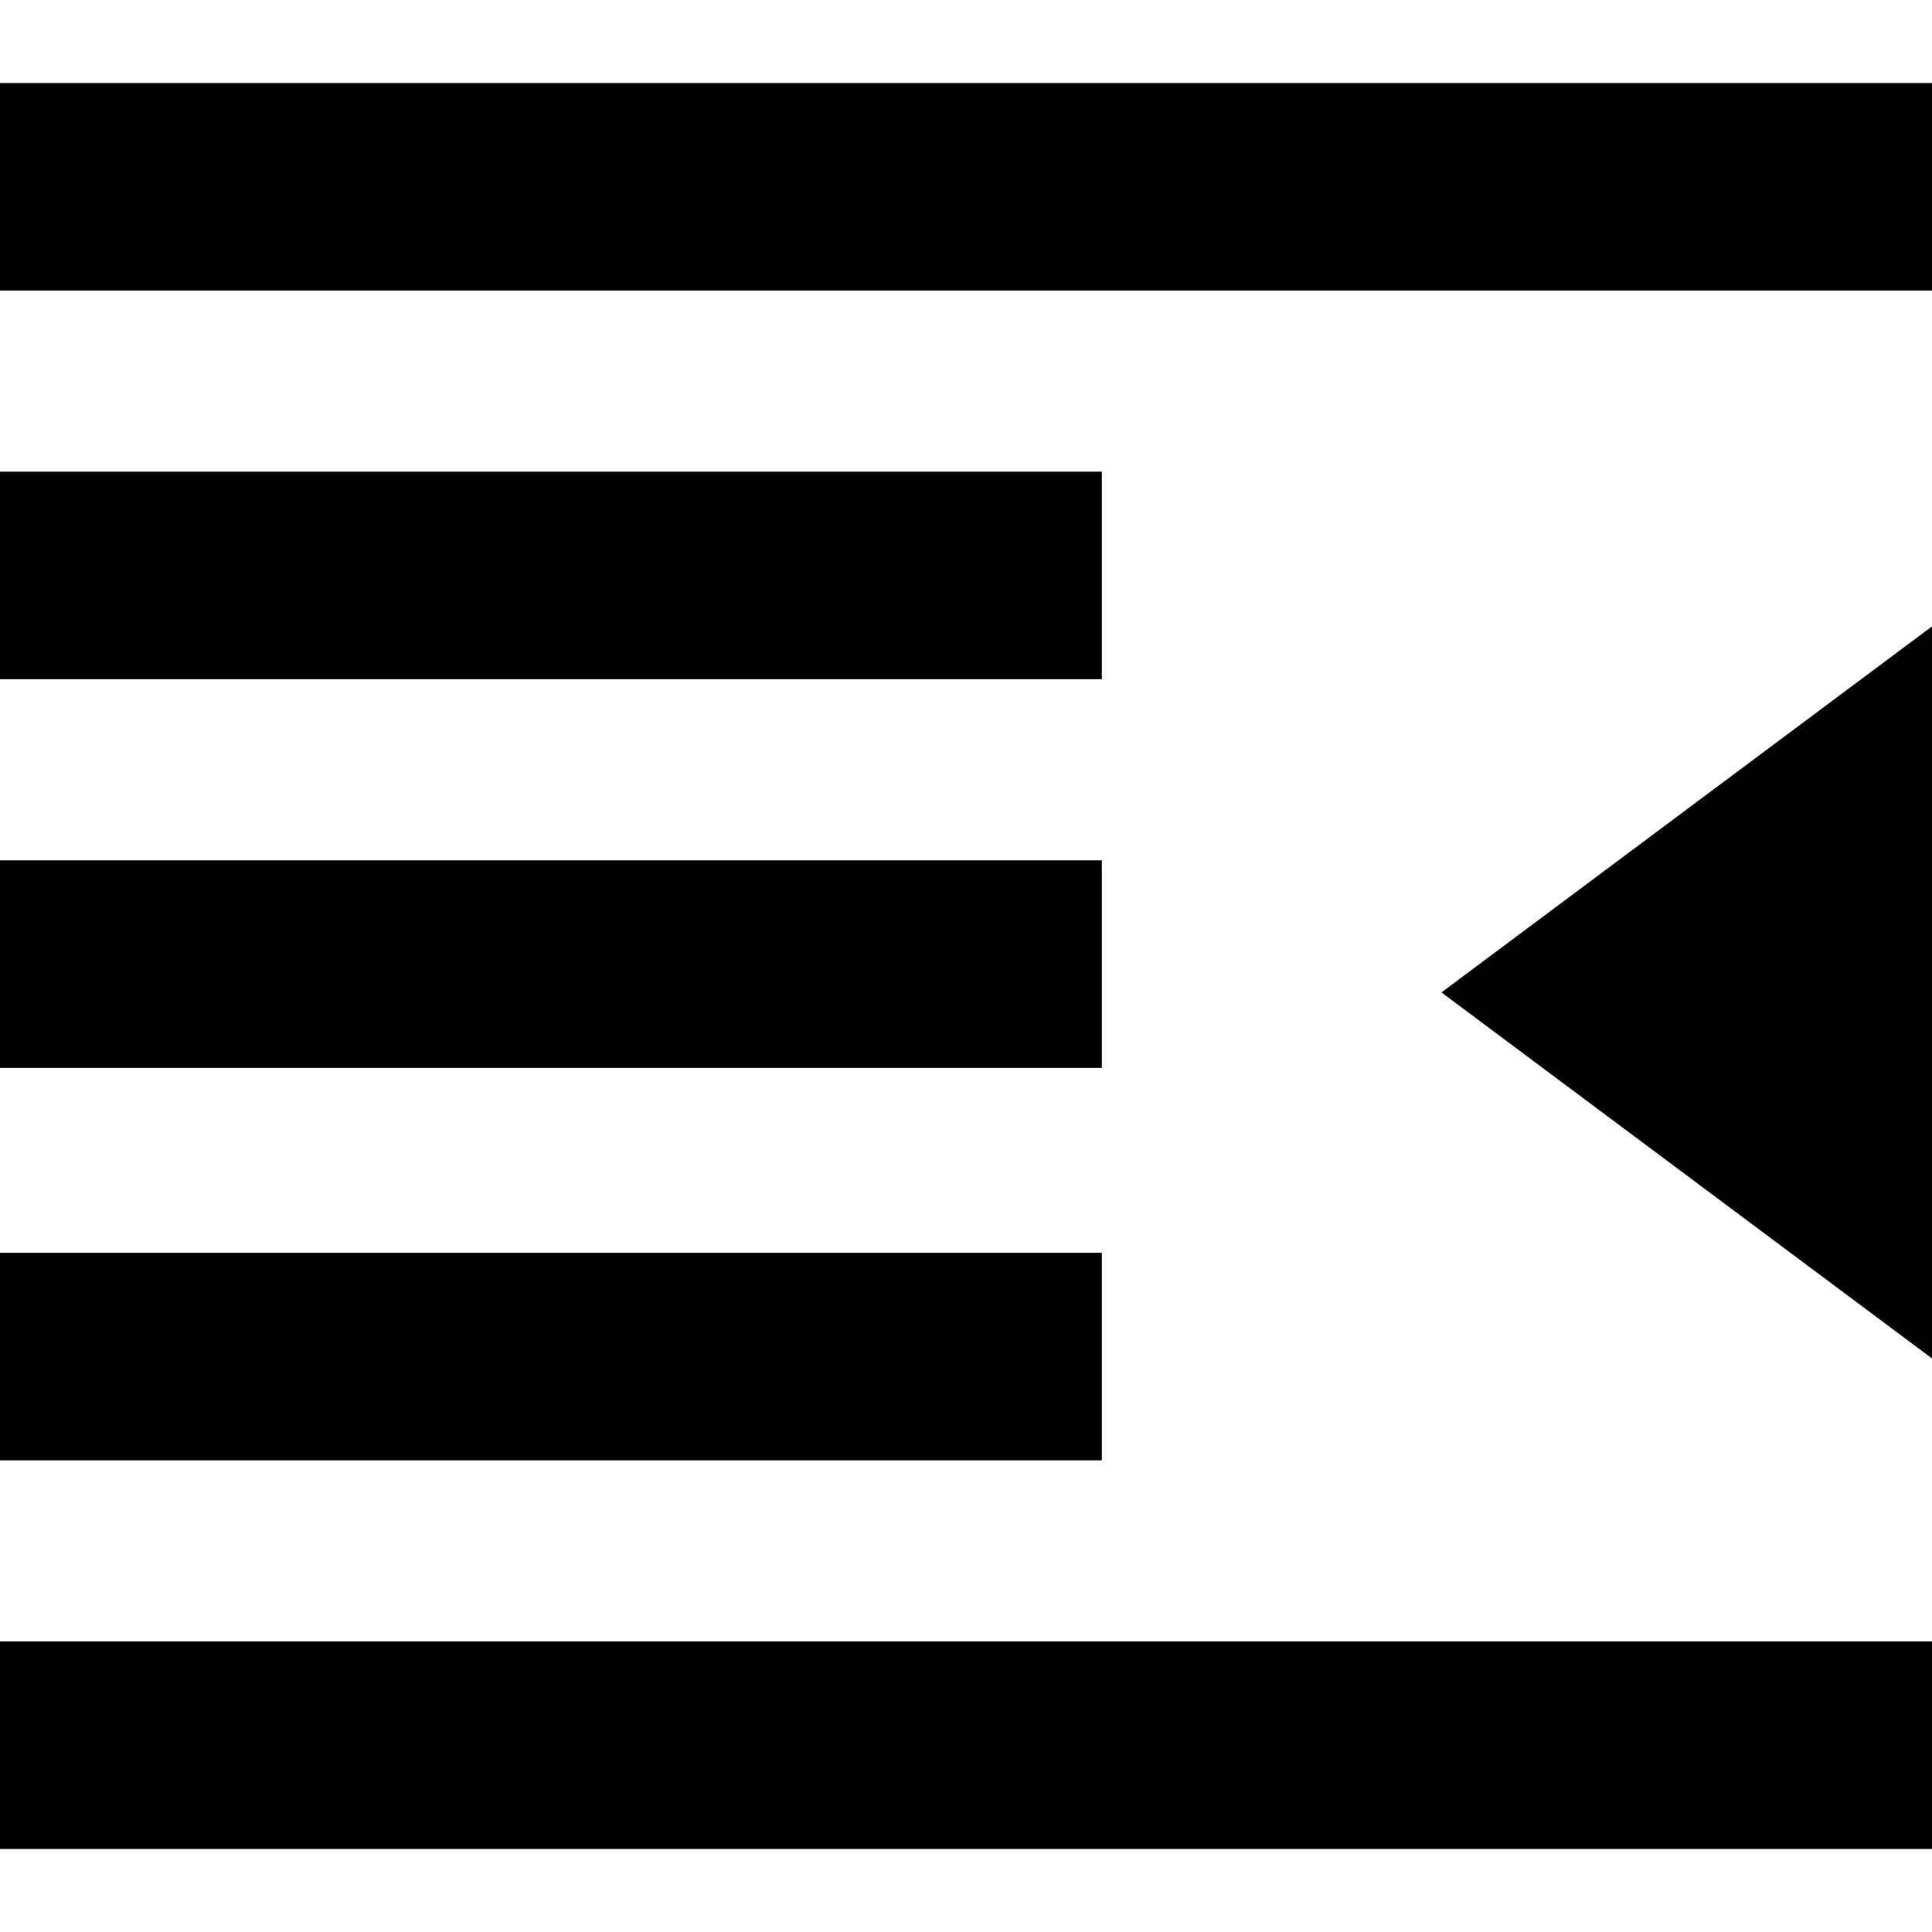 <?xml version="1.0" encoding="UTF-8" standalone="no"?><svg   xmlns:svg="http://www.w3.org/2000/svg"   xmlns="http://www.w3.org/2000/svg"   version="1.1"   width="512"   height="512"   viewBox="0 0 512 512">  <path     d="M292 387H0V332H292V387V387zM512 490H0V435H512V490V490zM512 166V360L382 263L512 166V166zM512 22V77H0V22H512V22zM292 283H0V228H292V283V283zM292 180H0V125H292V180V180z"     id="outdent" /></svg>